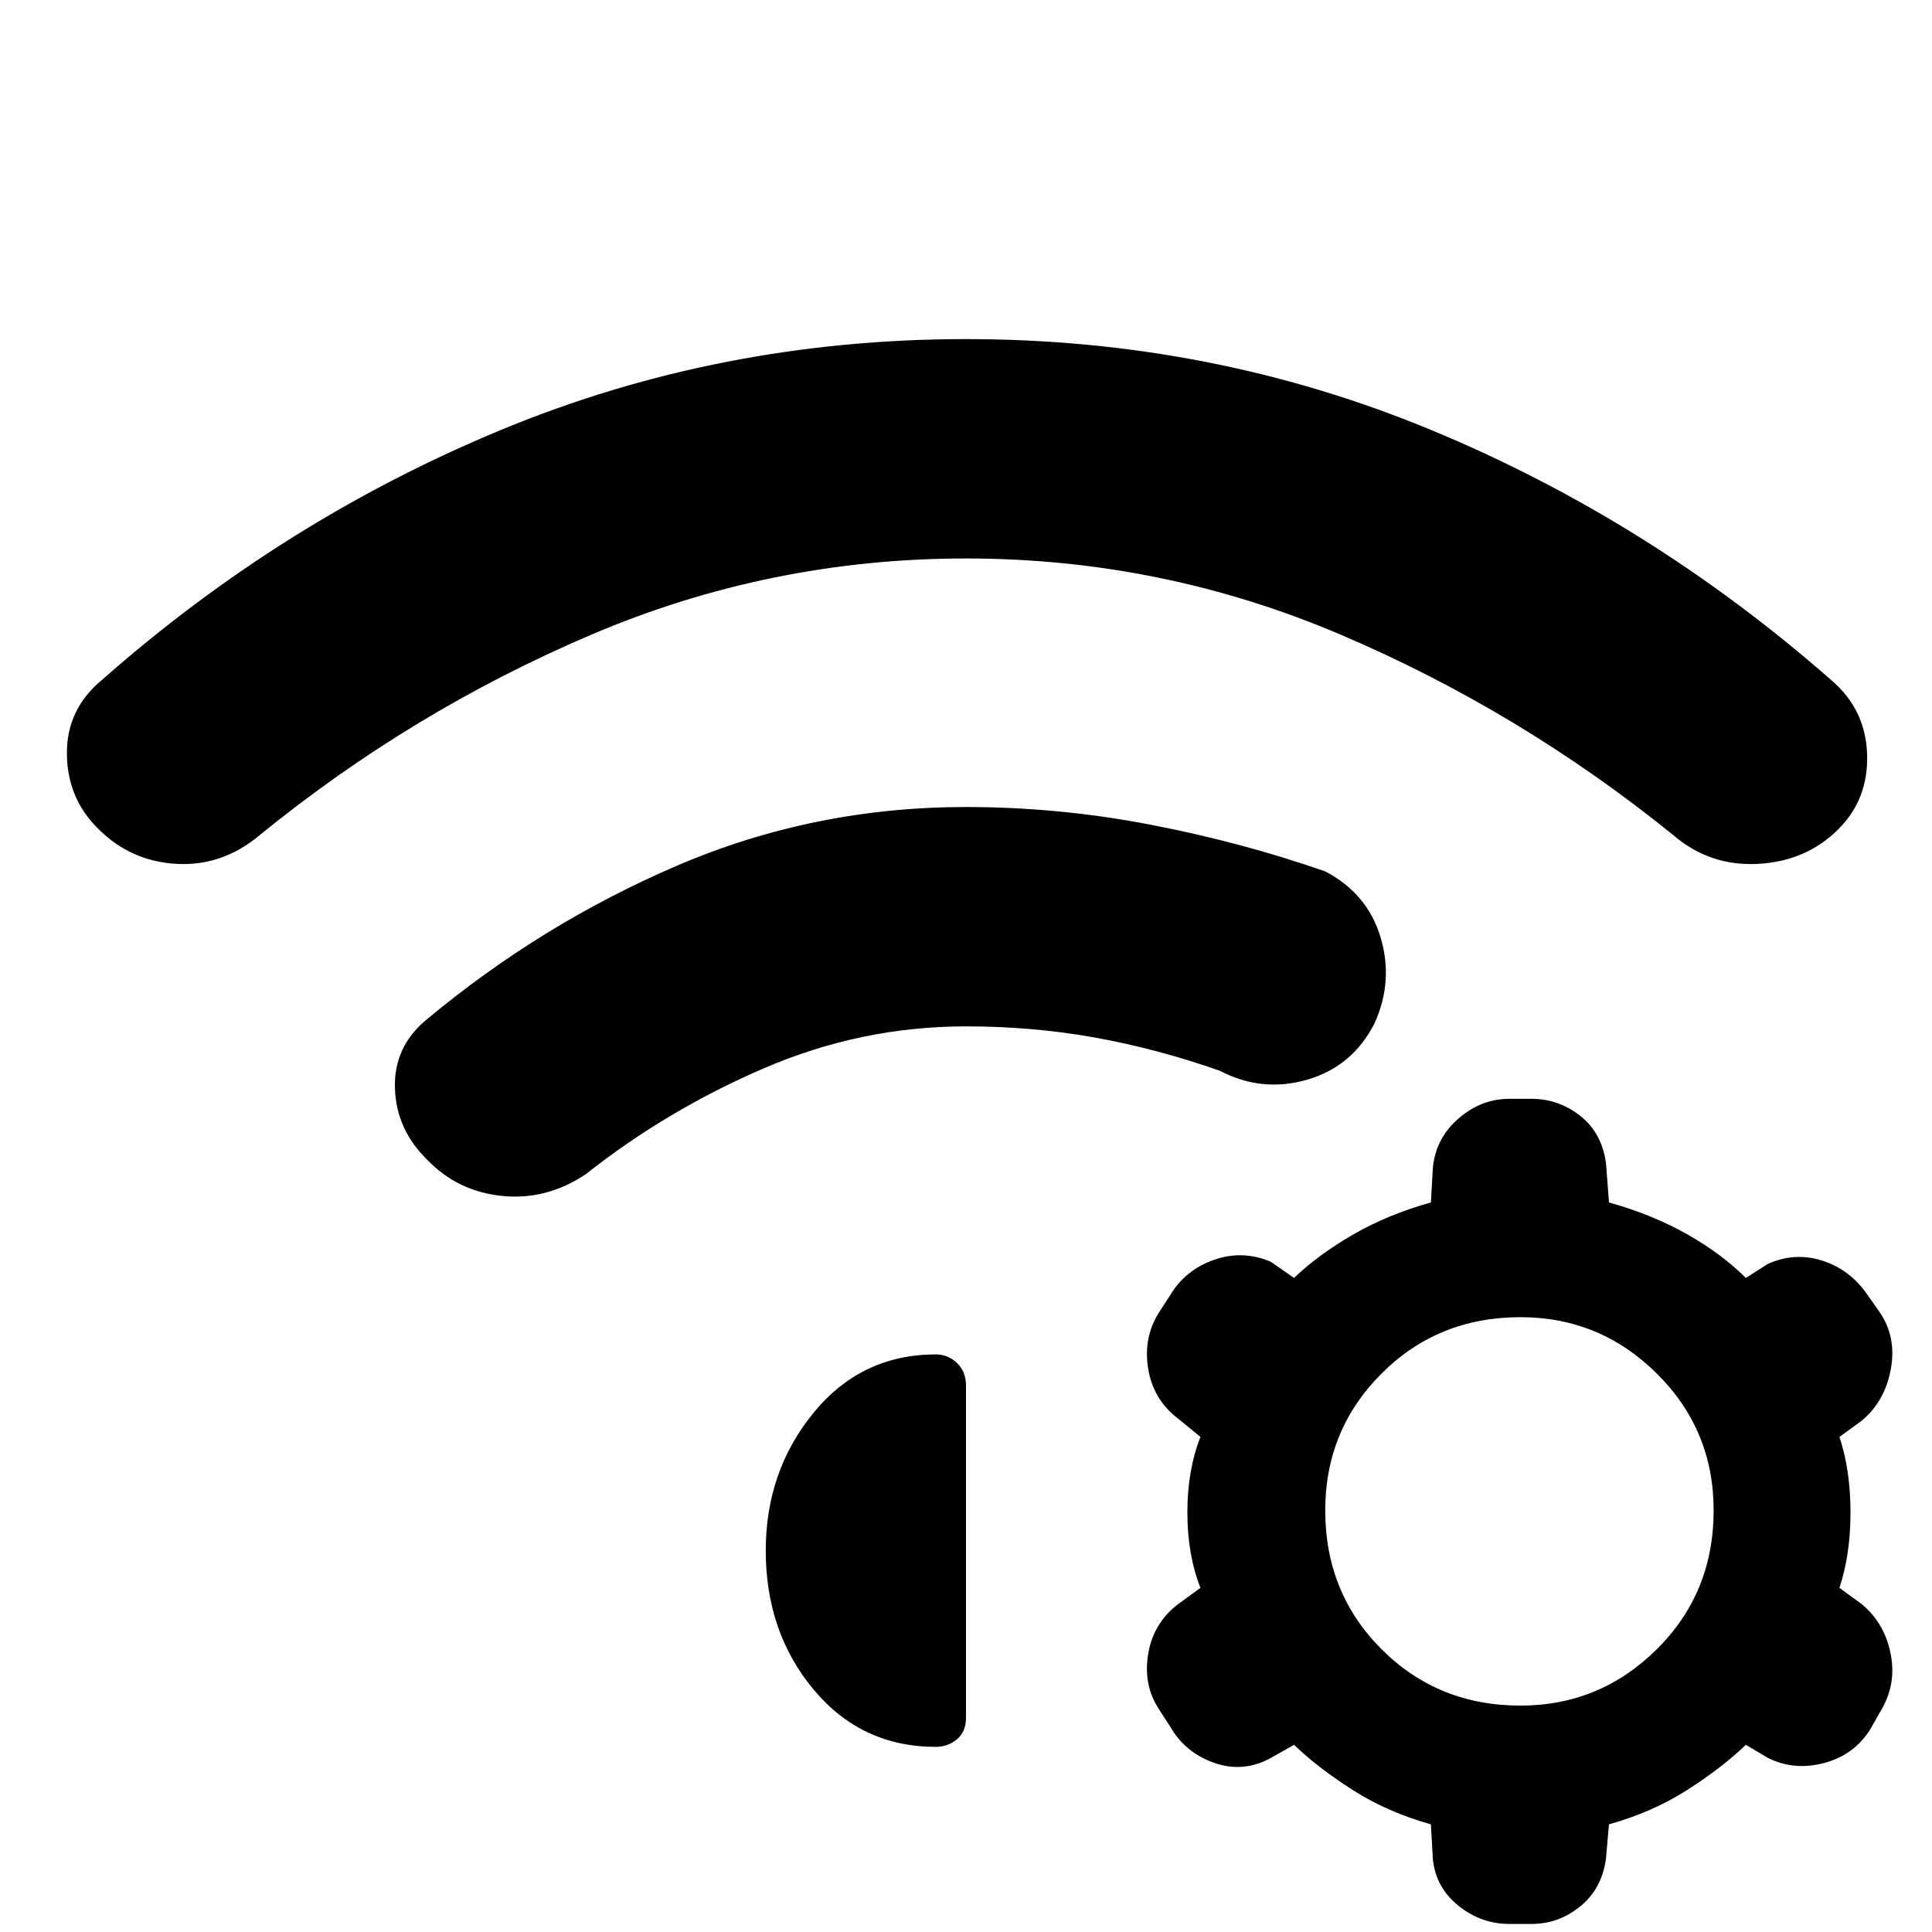 <svg xmlns="http://www.w3.org/2000/svg" height="48" viewBox="0 -960 960 960" width="48"><path d="M212.5-383.5q-15.5-15-16.25-35.5t15.25-34q57.5-48 125.25-77T480-559q46 0 91.5 8.75t87 23.25q21 11 27.5 32.75t-3 42.75q-11 21.5-33.5 28T606-428q-31.5-11-62.25-16.5T480-450q-52 0-100.25 20.75T291-376.5q-19.5 13-41.5 10.75t-37-17.75Zm267.5-408q122 0 230.75 45T910-622q17 14.5 17.75 36.75T913.5-548q-16 16-40 17.25t-42-14.25q-76-61.5-165-99.5t-186.5-38q-97.5 0-186.5 38T129-545q-18.5 15.5-41.25 14.25T49-548q-15.5-15-15.75-37.25T50.5-622q90-79.5 198.75-124.5t230.75-45Zm231 738q-21.5-6-38.75-17T643-93l-11.5 6.5Q618-79 603.5-84t-22-18l-5.5-8.5q-8-12-5.5-27.5t15-25l11-8q-6.5-16.5-6.5-37.5t6.5-37.5l-11-9q-12.5-9.5-15-25t5.5-28l5.5-8.5Q589-329 603.25-334t28.25 1l11.5 8q12-11.5 29.25-21.5t38.75-16l1-17.5q1.5-14.5 12.75-24.25T750-414h11q13.5 0 24.25 8.5T798-382l1.5 19.5q21.5 6 38.75 15.75T867.5-325l11-7q13.5-6 27.25-1.5t22.25 17l6 8.5q8.5 12.5 5.5 28.5T925-254l-11 8q5.5 16.5 5.5 37.5T914-171l11 8q11.5 9.5 14.5 25t-5.5 29l-4.5 8q-8 13-23 17t-28-2.5l-11-6.5q-12 11.5-29.25 22.5t-38.75 17l-1.5 17q-2 15-12.75 23.75T761-4h-11q-14 0-25.25-9T712-36l-1-17.5Zm44.5-252q-41 0-69 28t-28 68q0 41 28 69t69 28q39.5 0 67.75-28t28.25-69q0-40-28.25-68t-67.75-28Zm-375 116q0-39.5 23.75-68.5T465-287q6 0 10.5 4.25t4.5 11.25v165q0 7-4.5 10.75T465-92q-37 0-60.75-28.5t-23.75-69Z"/></svg>
